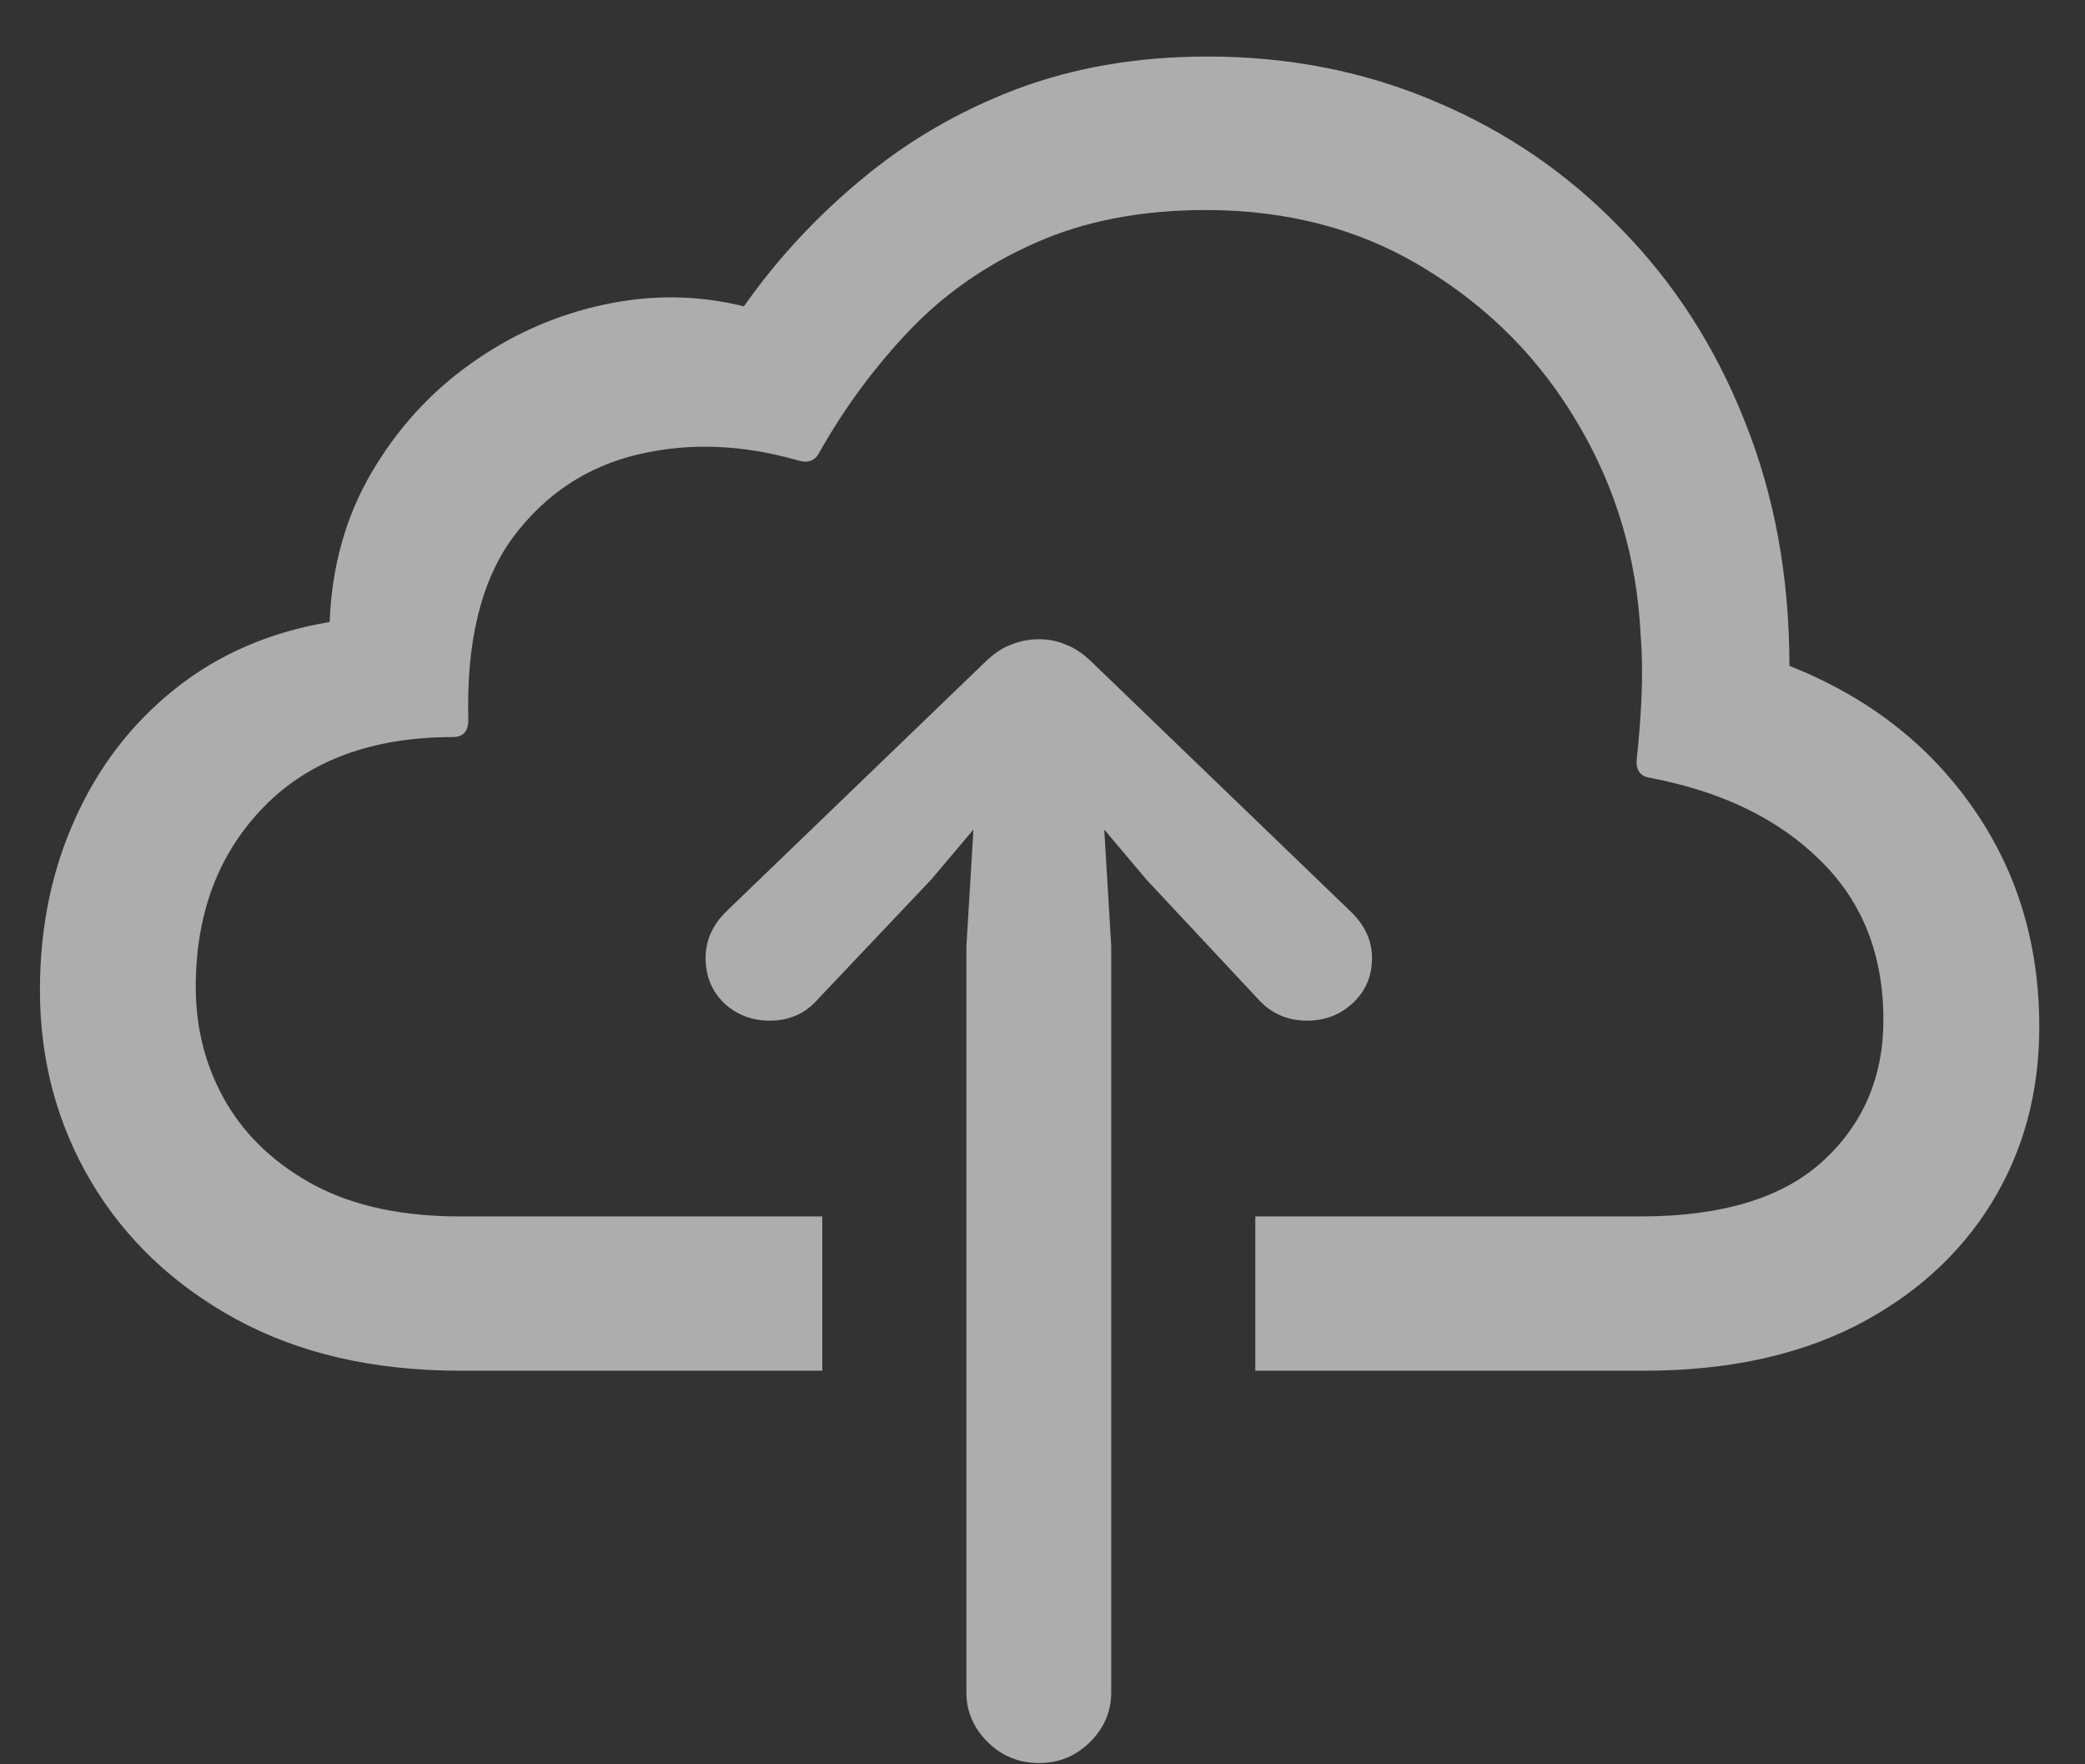 <svg width="26" height="22" viewBox="0 0 26 22" fill="none" xmlns="http://www.w3.org/2000/svg">
<rect x="0" y="0" width="26" height="22" fill="#333333" stroke="none"/>
<path opacity="0.6" d="M15.654 15.168H20.459C21.468 15.168 22.223 14.94 22.725 14.484C23.232 14.022 23.486 13.433 23.486 12.717C23.486 11.903 23.223 11.239 22.695 10.725C22.174 10.21 21.468 9.868 20.576 9.699C20.453 9.68 20.397 9.602 20.41 9.465C20.436 9.23 20.456 8.98 20.469 8.713C20.482 8.439 20.479 8.176 20.459 7.922C20.413 6.965 20.153 6.086 19.678 5.285C19.209 4.484 18.574 3.84 17.773 3.352C16.979 2.863 16.068 2.619 15.039 2.619C14.232 2.619 13.522 2.756 12.91 3.029C12.305 3.296 11.784 3.658 11.348 4.113C10.912 4.569 10.534 5.08 10.215 5.646C10.163 5.744 10.078 5.777 9.961 5.744C9.264 5.542 8.597 5.516 7.959 5.666C7.321 5.816 6.8 6.161 6.396 6.701C5.999 7.242 5.814 8 5.84 8.977C5.84 9.12 5.775 9.191 5.645 9.191C4.642 9.191 3.857 9.481 3.291 10.06C2.725 10.64 2.441 11.389 2.441 12.307C2.441 12.834 2.568 13.316 2.822 13.752C3.076 14.182 3.447 14.527 3.936 14.787C4.424 15.041 5.023 15.168 5.732 15.168H10.254V17.092H5.742C4.661 17.092 3.727 16.877 2.939 16.447C2.158 16.018 1.556 15.445 1.133 14.729C0.71 14.012 0.498 13.218 0.498 12.346C0.498 11.565 0.645 10.852 0.938 10.207C1.23 9.556 1.647 9.016 2.188 8.586C2.728 8.156 3.369 7.88 4.111 7.756C4.137 7.066 4.31 6.447 4.629 5.9C4.948 5.354 5.358 4.901 5.859 4.543C6.367 4.178 6.921 3.931 7.52 3.801C8.118 3.671 8.704 3.677 9.277 3.82C9.688 3.234 10.176 2.707 10.742 2.238C11.309 1.763 11.95 1.389 12.666 1.115C13.389 0.842 14.186 0.705 15.059 0.705C16.081 0.705 17.031 0.894 17.91 1.271C18.789 1.643 19.557 2.17 20.215 2.854C20.879 3.531 21.393 4.331 21.758 5.256C22.129 6.18 22.314 7.196 22.314 8.303C23.285 8.687 24.046 9.276 24.6 10.07C25.153 10.858 25.43 11.77 25.43 12.805C25.43 13.625 25.231 14.357 24.834 15.002C24.437 15.646 23.87 16.158 23.135 16.535C22.399 16.906 21.523 17.092 20.508 17.092H15.654V15.168ZM12.959 21.984C12.705 21.984 12.49 21.896 12.315 21.721C12.139 21.545 12.051 21.34 12.051 21.105V11.799L12.139 10.344L11.611 10.969L10.205 12.453C10.049 12.635 9.847 12.727 9.6 12.727C9.378 12.727 9.189 12.655 9.033 12.512C8.877 12.362 8.799 12.173 8.799 11.945C8.799 11.73 8.883 11.538 9.053 11.369L12.266 8.273C12.383 8.156 12.497 8.078 12.607 8.039C12.718 7.993 12.835 7.971 12.959 7.971C13.076 7.971 13.187 7.993 13.291 8.039C13.402 8.078 13.516 8.156 13.633 8.273L16.846 11.369C17.021 11.538 17.109 11.73 17.109 11.945C17.109 12.173 17.028 12.362 16.865 12.512C16.709 12.655 16.52 12.727 16.299 12.727C16.051 12.727 15.846 12.635 15.684 12.453L14.297 10.969L13.77 10.344L13.857 11.799V21.105C13.857 21.34 13.77 21.545 13.594 21.721C13.418 21.896 13.206 21.984 12.959 21.984Z" fill="white"/>
</svg>
